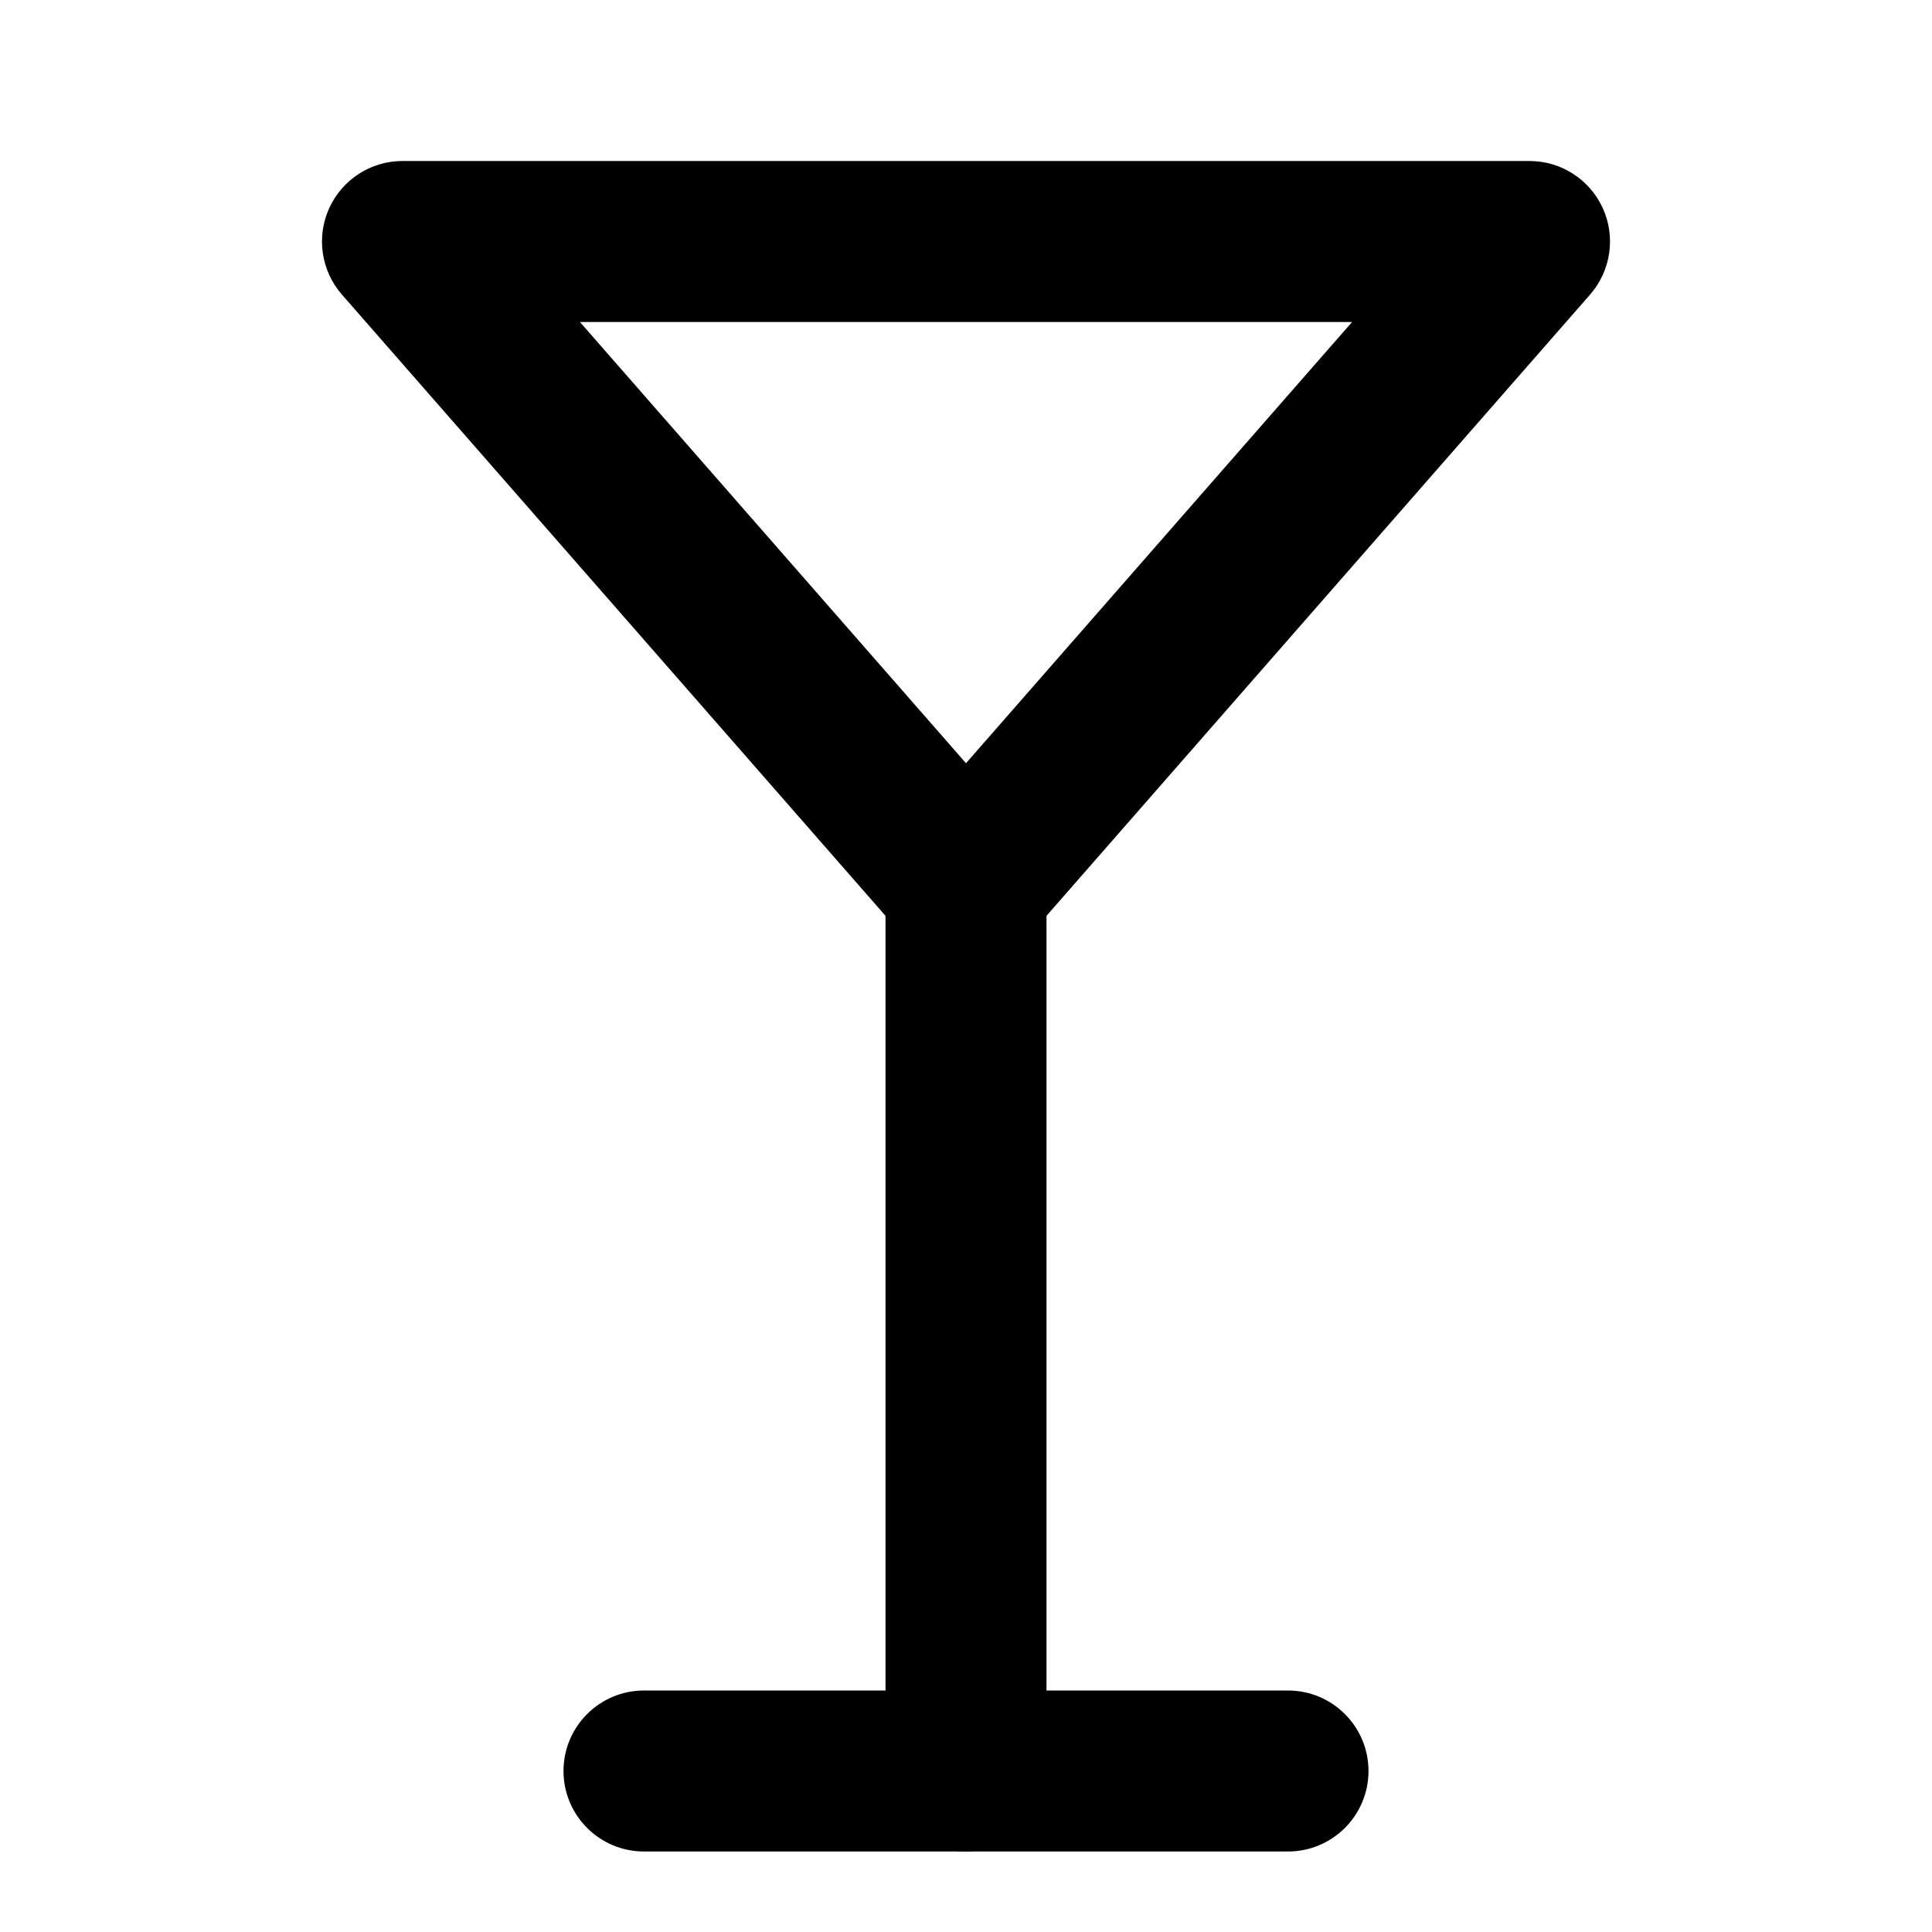 <svg width="24" height="24" viewBox="0 0 24 24" fill="none" xmlns="http://www.w3.org/2000/svg">
<path fill-rule="evenodd" clip-rule="evenodd" d="M7 22C7 21.448 7.448 21 8 21H16C16.552 21 17 21.448 17 22C17 22.552 16.552 23 16 23H8C7.448 23 7 22.552 7 22Z" fill="black"/>
<path fill-rule="evenodd" clip-rule="evenodd" d="M12 10C12.552 10 13 10.448 13 11V22C13 22.552 12.552 23 12 23C11.448 23 11 22.552 11 22V11C11 10.448 11.448 10 12 10Z" fill="black"/>
<path fill-rule="evenodd" clip-rule="evenodd" d="M4.089 2.587C4.252 2.229 4.608 2 5 2H19C19.392 2 19.748 2.229 19.911 2.587C20.073 2.944 20.011 3.363 19.753 3.659L12.753 11.659C12.563 11.876 12.288 12 12 12C11.712 12 11.437 11.876 11.247 11.659L4.247 3.659C3.989 3.363 3.927 2.944 4.089 2.587ZM7.204 4L12 9.481L16.796 4H7.204Z" fill="black"/>
</svg>
